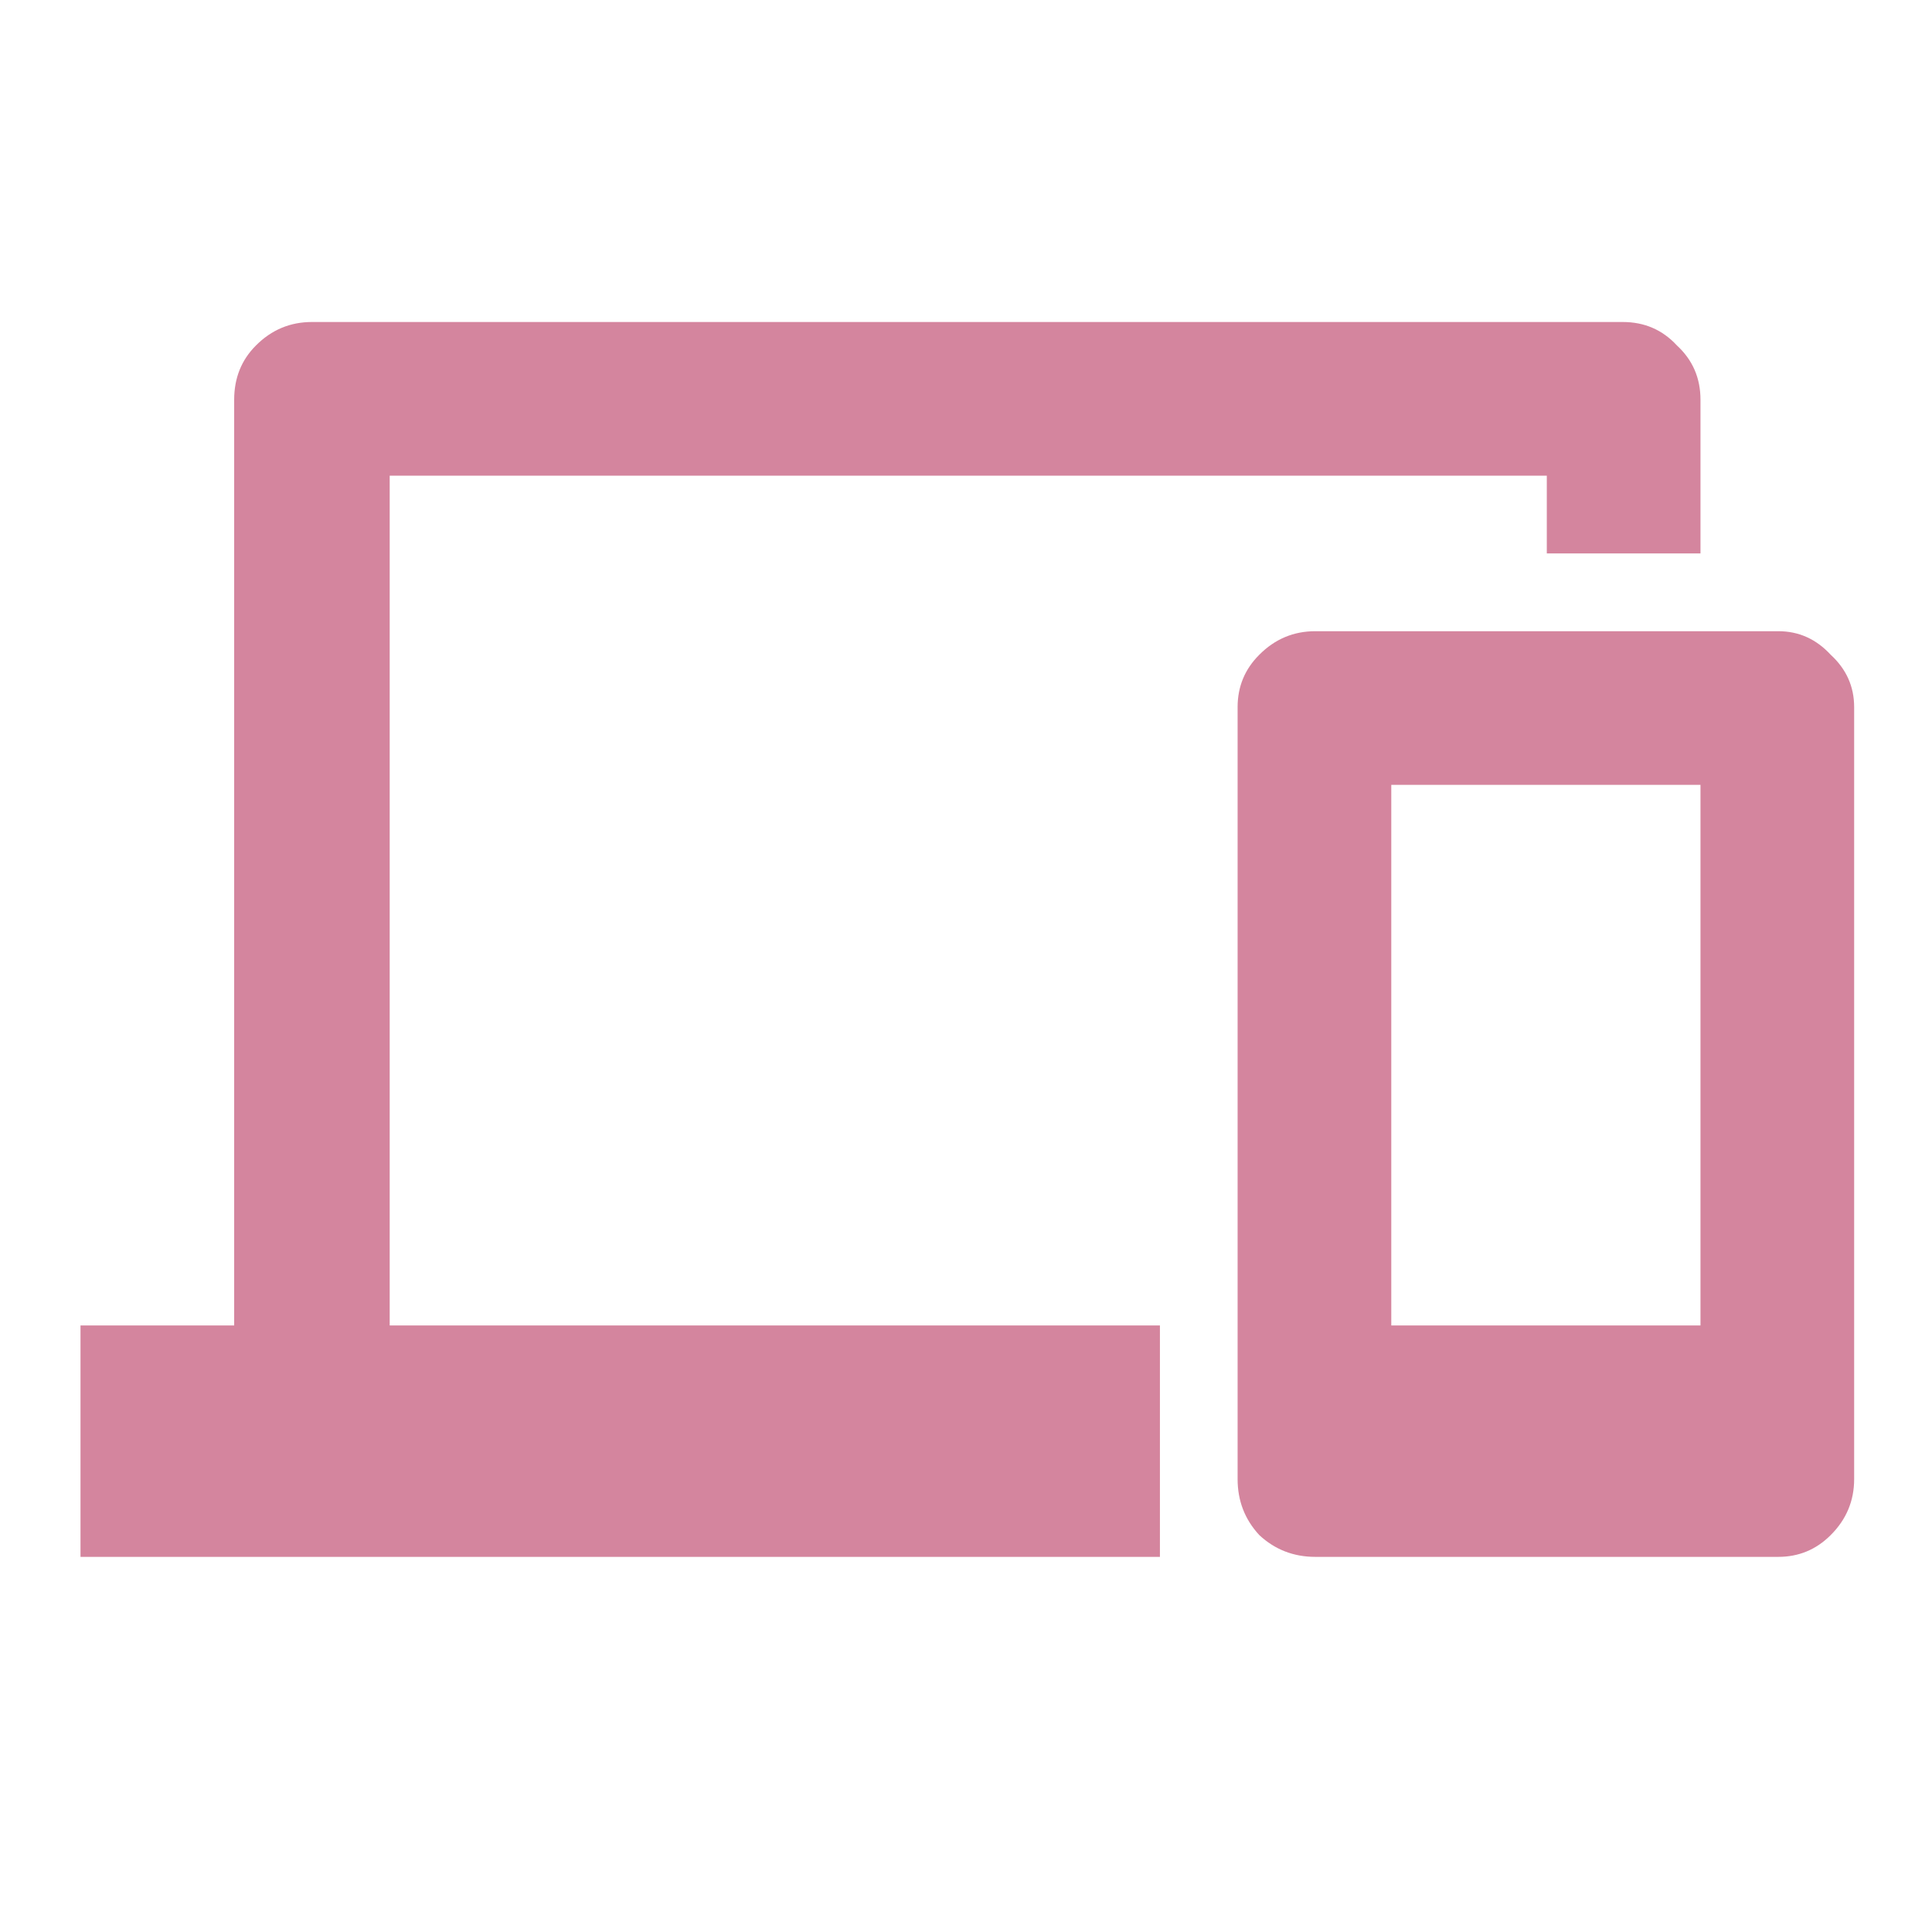 <svg width="24" height="24" viewBox="0 0 24 24" fill="none" xmlns="http://www.w3.org/2000/svg">
<path d="M22.09 7.841H16.34C16.07 7.841 15.838 7.938 15.644 8.133C15.464 8.312 15.374 8.529 15.374 8.784V18.374C15.374 18.644 15.464 18.876 15.644 19.07C15.838 19.25 16.07 19.34 16.34 19.34H22.09C22.344 19.34 22.561 19.25 22.741 19.07C22.936 18.876 23.033 18.644 23.033 18.374V8.784C23.033 8.529 22.936 8.312 22.741 8.133C22.561 7.938 22.344 7.841 22.09 7.841ZM21.124 16.465H17.283V9.75H21.124V16.465ZM21.124 4.966C21.124 4.696 21.027 4.472 20.832 4.292C20.652 4.097 20.428 4 20.158 4H3.875C3.605 4 3.373 4.097 3.179 4.292C2.999 4.472 2.909 4.696 2.909 4.966V5.909V16.465H1V19.34H14.409V16.465H4.841V5.909H19.215V6.875H21.124V4.966Z" fill="#D4859E"/>
</svg>
